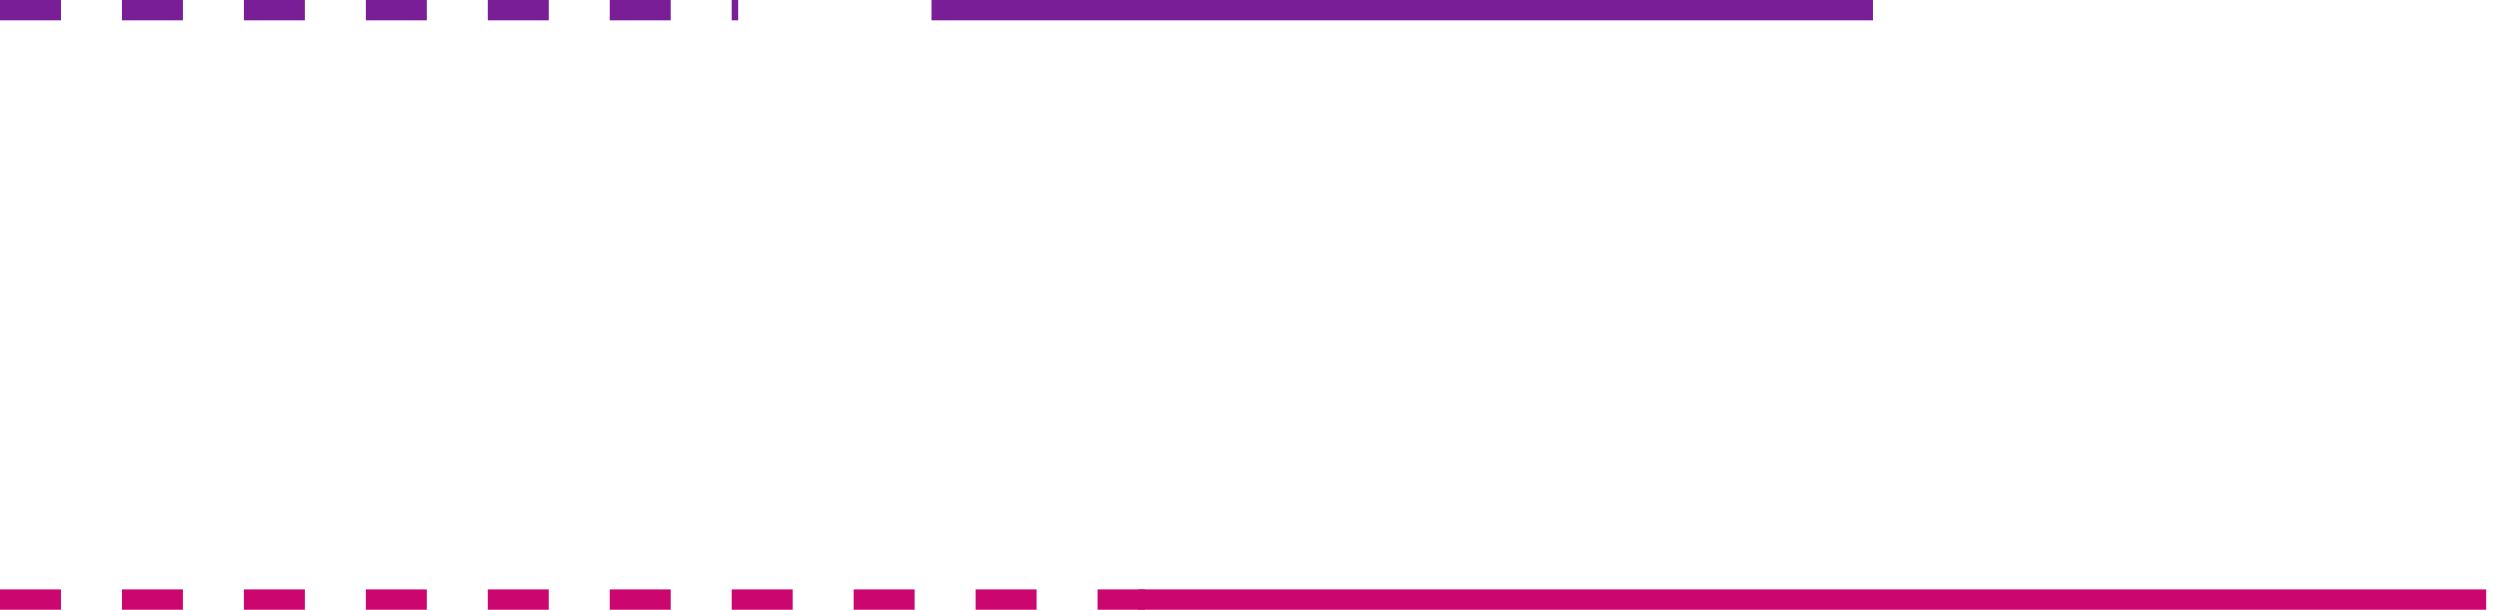 <svg xmlns="http://www.w3.org/2000/svg" width="123" height="30" viewBox="0 0 123 30"><g><g><g><g><g><path fill="none" stroke="#791e97" stroke-miterlimit="50" d="M45.83.5h46.32"/></g><g><path fill="none" stroke="#791e97" stroke-dasharray="3 3" stroke-miterlimit="50" d="M0 .5h36.32"/></g></g></g><g><g><path fill="none" stroke="#cc066f" stroke-dasharray="3 3" stroke-miterlimit="50" d="M0 29.5h56.32"/></g><g><path fill="none" stroke="#cc066f" stroke-miterlimit="50" d="M56 29.5h66.32"/></g></g></g></g></svg>
